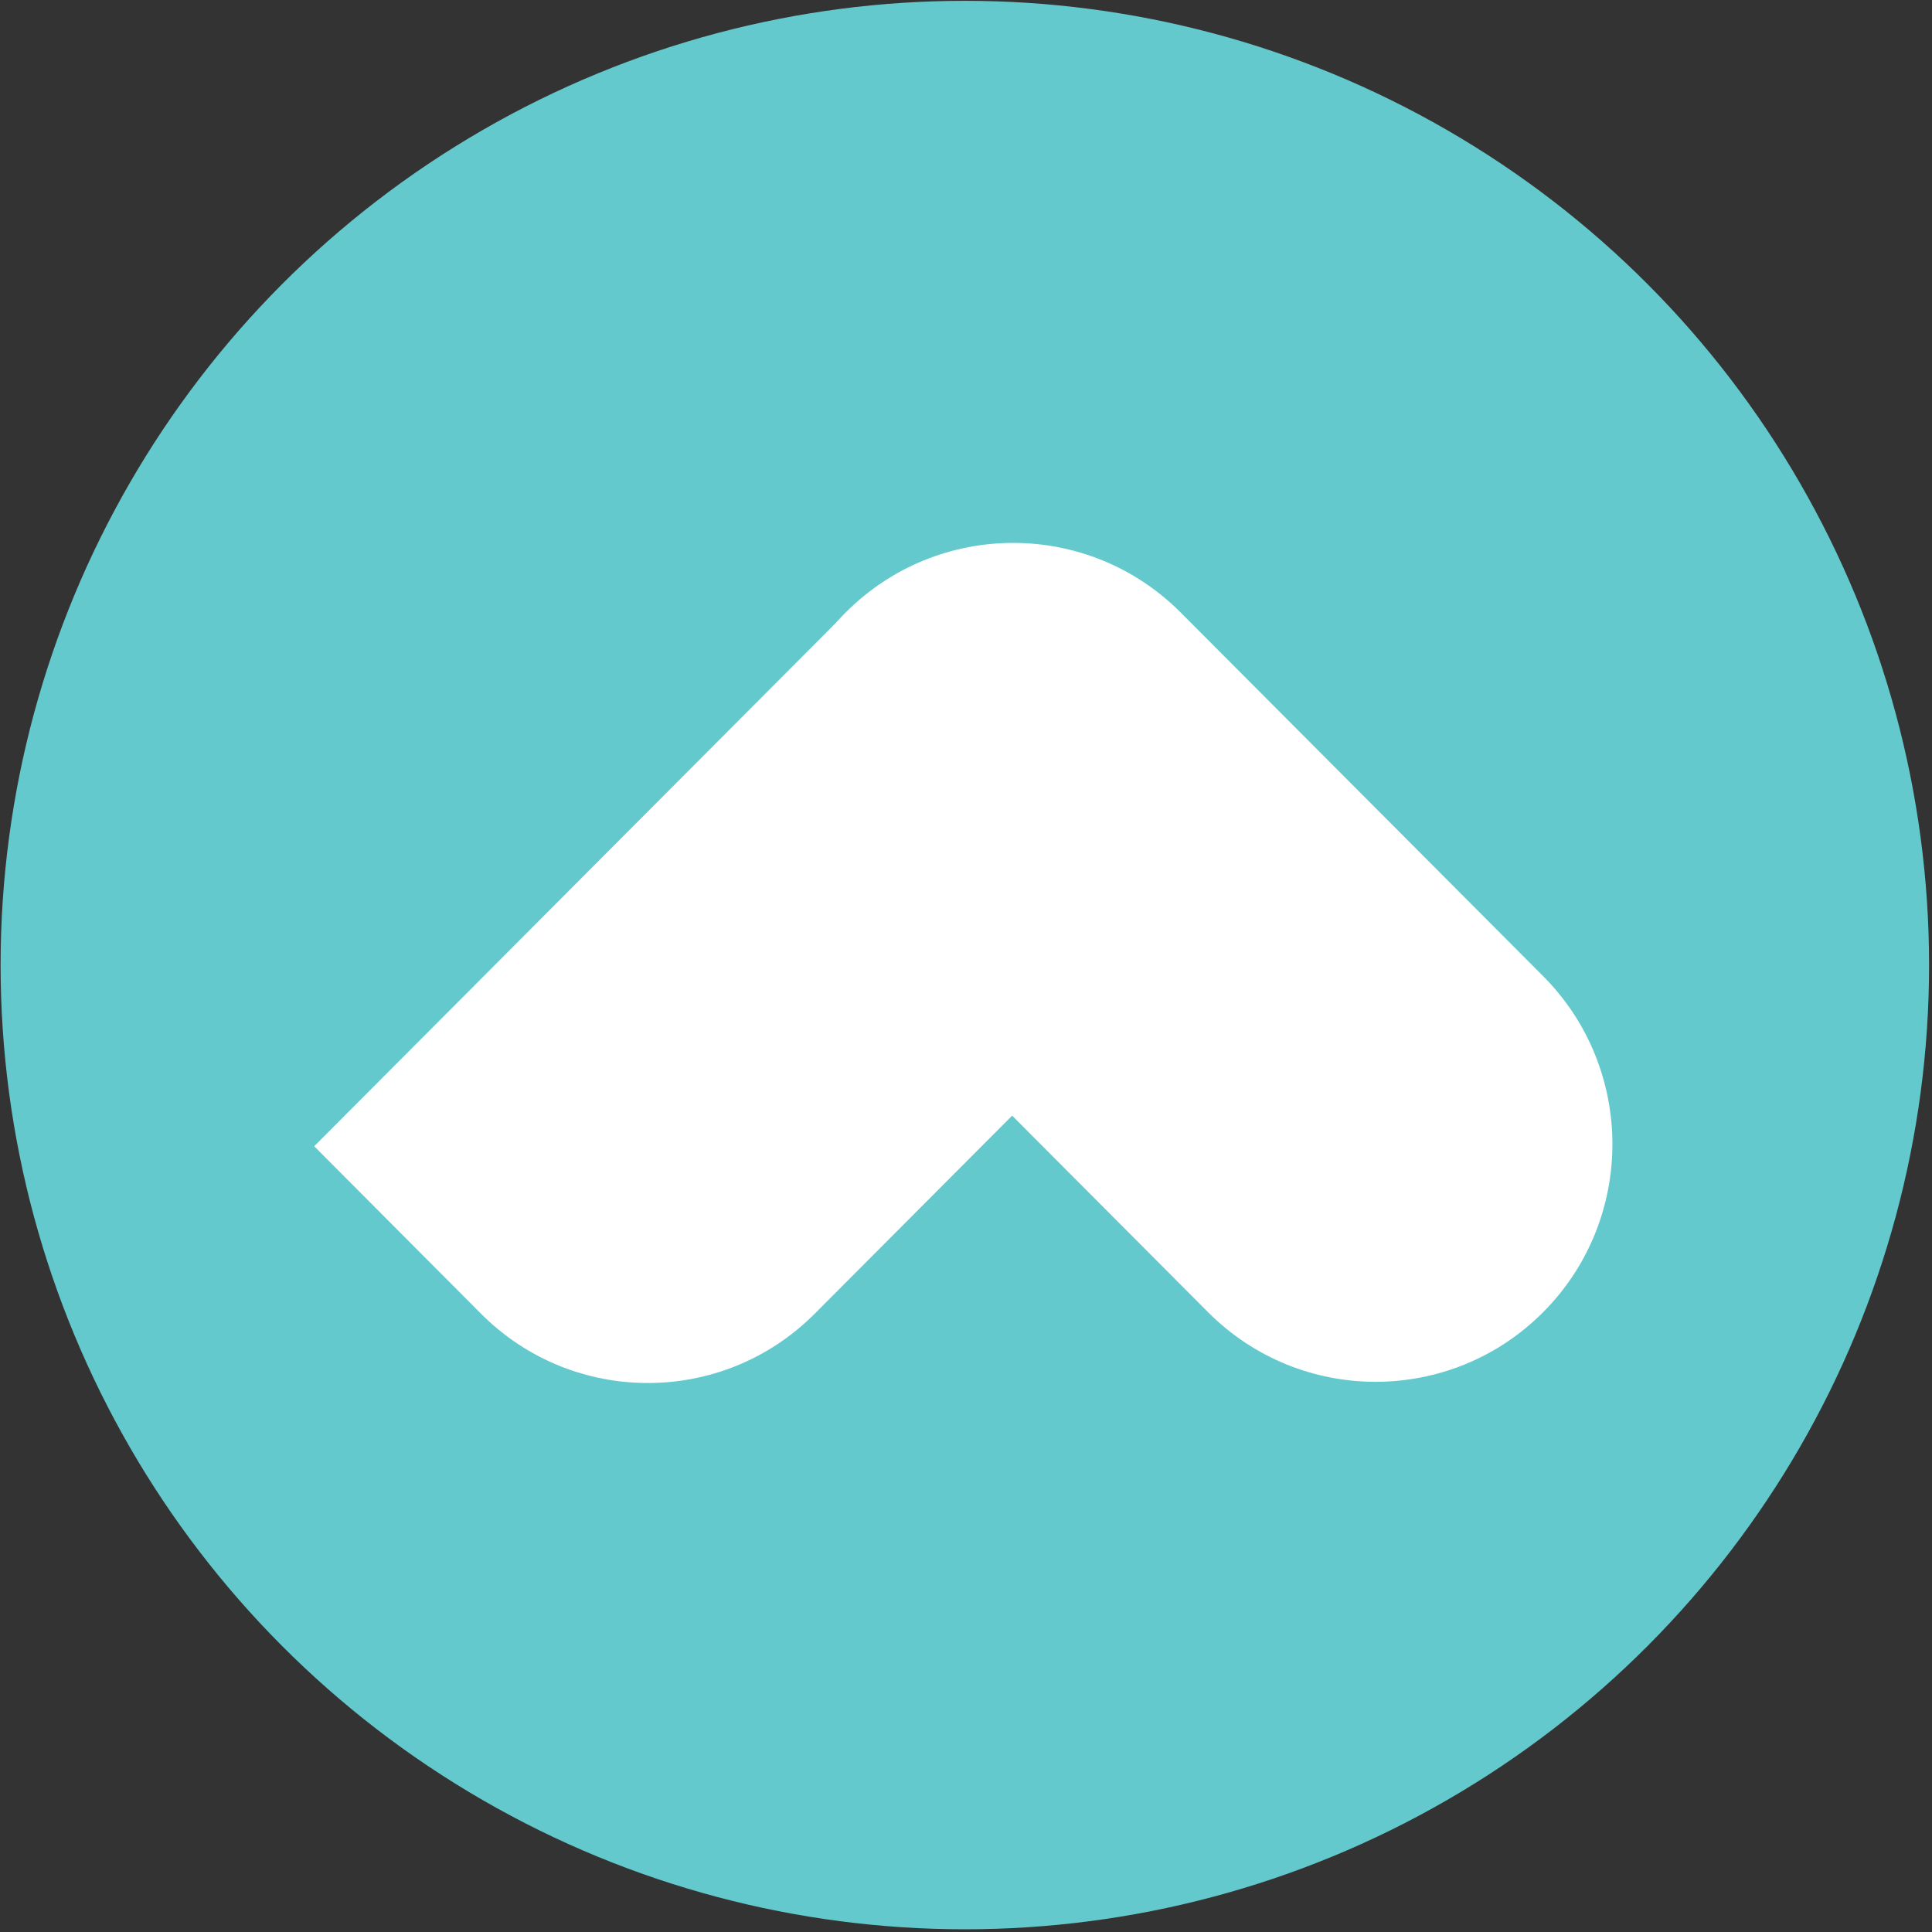 <?xml version="1.0" encoding="UTF-8" standalone="no"?>
<!DOCTYPE svg PUBLIC "-//W3C//DTD SVG 1.1//EN" "http://www.w3.org/Graphics/SVG/1.1/DTD/svg11.dtd">
<svg width="100%" height="100%" viewBox="0 0 326 326" version="1.1" xmlns="http://www.w3.org/2000/svg" xmlns:xlink="http://www.w3.org/1999/xlink" xml:space="preserve" xmlns:serif="http://www.serif.com/" style="fill-rule:evenodd;clip-rule:evenodd;stroke-linejoin:round;stroke-miterlimit:2;">
    <rect x="0" y="0" width="326" height="326" fill="#333333" stroke="none"/>
    <g transform="matrix(1,0,0,1,-487.649,-657.57)">
        <g transform="matrix(1.124,0,0,1.124,-60.367,-92.923)">
            <circle cx="632.402" cy="812.575" r="144.753" style="fill:rgb(100,201,205);"/>
        </g>
        <g transform="matrix(1,0,0,1,18.689,5.092)">
            <g transform="matrix(1.022,1.026,-0.931,0.934,112.397,-859.651)">
                <path d="M1086.84,596.515C1086.84,579.819 1074.5,566.263 1059.3,566.263C1044.1,566.263 1031.76,579.819 1031.76,596.515L1031.76,692.673L1059.3,692.673C1074.5,692.673 1086.84,679.118 1086.84,662.421L1086.84,596.515Z" style="fill:white;"/>
            </g>
            <g transform="matrix(1.026,-1.03,0.931,0.934,-1002.38,1318.02)">
                <path d="M1086.84,596.626C1086.84,579.868 1074.5,566.263 1059.3,566.263C1044.1,566.263 1031.76,579.868 1031.76,596.626L1031.76,662.31C1031.76,679.068 1044.1,692.673 1059.3,692.673C1074.5,692.673 1086.84,679.068 1086.84,662.31L1086.84,596.626Z" style="fill:white;"/>
            </g>
        </g>
    </g>
</svg>
